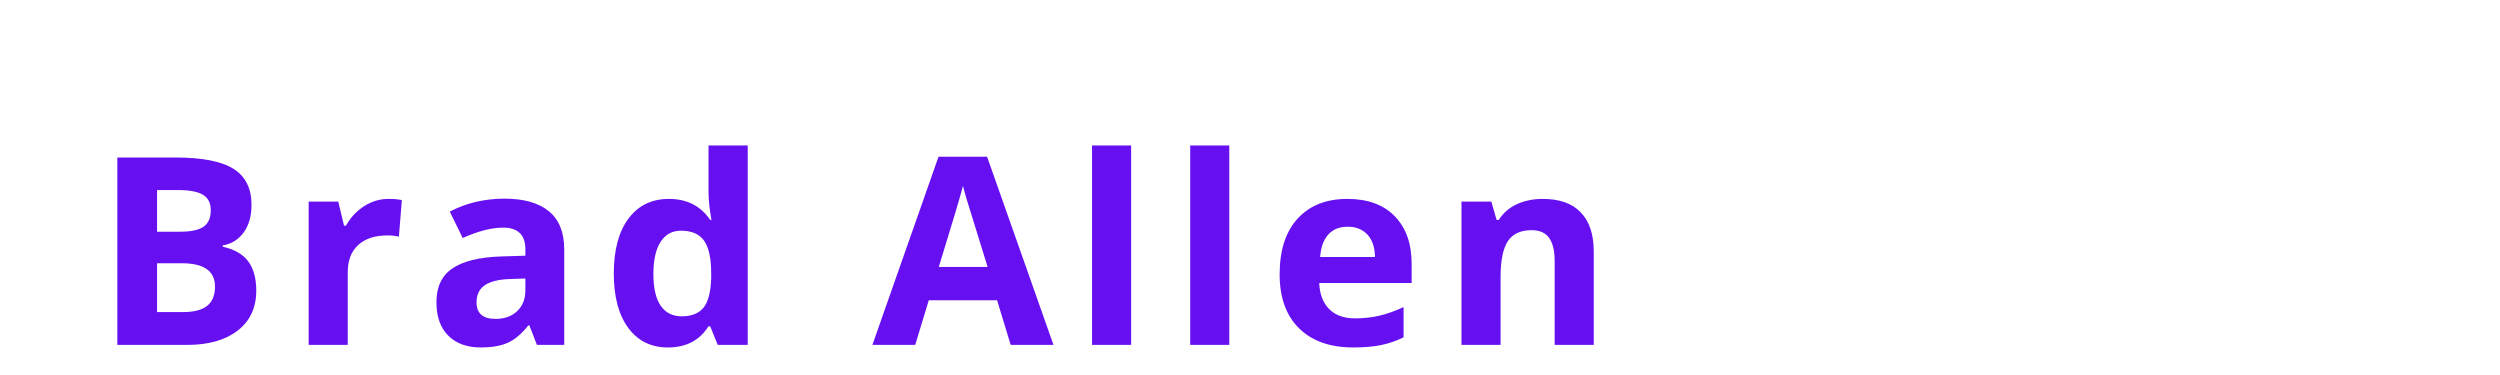 <?xml version="1.0"?>
<svg version="1.1" xmlns="http://www.w3.org/2000/svg" width="400" height="60" style="border: dashed 2px #aaa"><path fill="#6610f2" d="M18.773,25.201l9.331,0q6.378,0,9.259,1.815t2.881,5.773q0,2.687-1.261,4.409t-3.353,2.071l0,0.205q2.851,0.636,4.112,2.379t1.261,4.635q0,4.102-2.963,6.398t-8.049,2.297l-11.218,0l0-29.982z M25.131,37.075l3.691,0q2.584,0,3.743-0.8t1.159-2.646q0-1.723-1.261-2.471t-3.989-0.749l-3.343,0l0,6.665z M25.131,42.12l0,7.813l4.143,0q2.625,0,3.876-1.005t1.251-3.076q0-3.732-5.332-3.732l-3.938,0z M62.184,31.825q1.271,0,2.112,0.185l-0.472,5.865q-0.759-0.205-1.846-0.205q-2.994,0-4.666,1.538t-1.671,4.307l0,11.669l-6.255,0l0-22.928l4.737,0l0.923,3.855l0.308,0q1.066-1.928,2.881-3.107t3.948-1.179z M85.907,55.184l-1.21-3.117l-0.164,0q-1.579,1.989-3.25,2.758t-4.358,0.769q-3.302,0-5.199-1.887t-1.897-5.373q0-3.65,2.553-5.383t7.701-1.917l3.979-0.123l0-1.005q0-3.486-3.568-3.486q-2.748,0-6.46,1.661l-2.071-4.225q3.958-2.071,8.777-2.071q4.614,0,7.075,2.01t2.461,6.111l0,15.278l-4.368,0z M84.061,44.561l-2.42,0.082q-2.728,0.082-4.061,0.984t-1.333,2.748q0,2.646,3.035,2.646q2.174,0,3.476-1.251t1.302-3.322l0-1.887z M106.861,55.594q-4.04,0-6.347-3.138t-2.307-8.695q0-5.64,2.348-8.788t6.47-3.148q4.327,0,6.604,3.363l0.205,0q-0.472-2.563-0.472-4.573l0-7.342l6.275,0l0,31.91l-4.799,0l-1.21-2.974l-0.267,0q-2.133,3.384-6.501,3.384z M109.055,50.61q2.399,0,3.517-1.395t1.22-4.737l0-0.677q0-3.691-1.138-5.291t-3.702-1.6q-2.092,0-3.25,1.774t-1.159,5.158t1.169,5.076t3.343,1.692z M161.71,55.184l-2.174-7.137l-10.931,0l-2.174,7.137l-6.85,0l10.582-30.105l7.772,0l10.623,30.105l-6.85,0z M158.018,42.715q-3.015-9.7-3.394-10.972t-0.543-2.01q-0.677,2.625-3.876,12.981l7.813,0z M180.982,55.184l-6.255,0l0-31.91l6.255,0l0,31.91z M196.687,55.184l-6.255,0l0-31.91l6.255,0l0,31.91z M215.631,36.275q-1.989,0-3.117,1.261t-1.292,3.579l8.777,0q-0.041-2.317-1.21-3.579t-3.158-1.261z M216.513,55.594q-5.537,0-8.654-3.056t-3.117-8.654q0-5.763,2.881-8.911t7.967-3.148q4.86,0,7.567,2.769t2.707,7.649l0,3.035l-14.786,0q0.103,2.666,1.579,4.163t4.143,1.497q2.071,0,3.917-0.431t3.855-1.374l0,4.84q-1.641,0.82-3.507,1.22t-4.553,0.4z M255.001,55.184l-6.255,0l0-13.392q0-2.481-0.882-3.722t-2.81-1.241q-2.625,0-3.794,1.753t-1.169,5.814l0,10.787l-6.255,0l0-22.928l4.778,0l0.841,2.933l0.349,0q1.046-1.661,2.881-2.512t4.173-0.851q3.999,0,6.07,2.164t2.071,6.245l0,14.95z"/><path fill="#" d=""/></svg>
